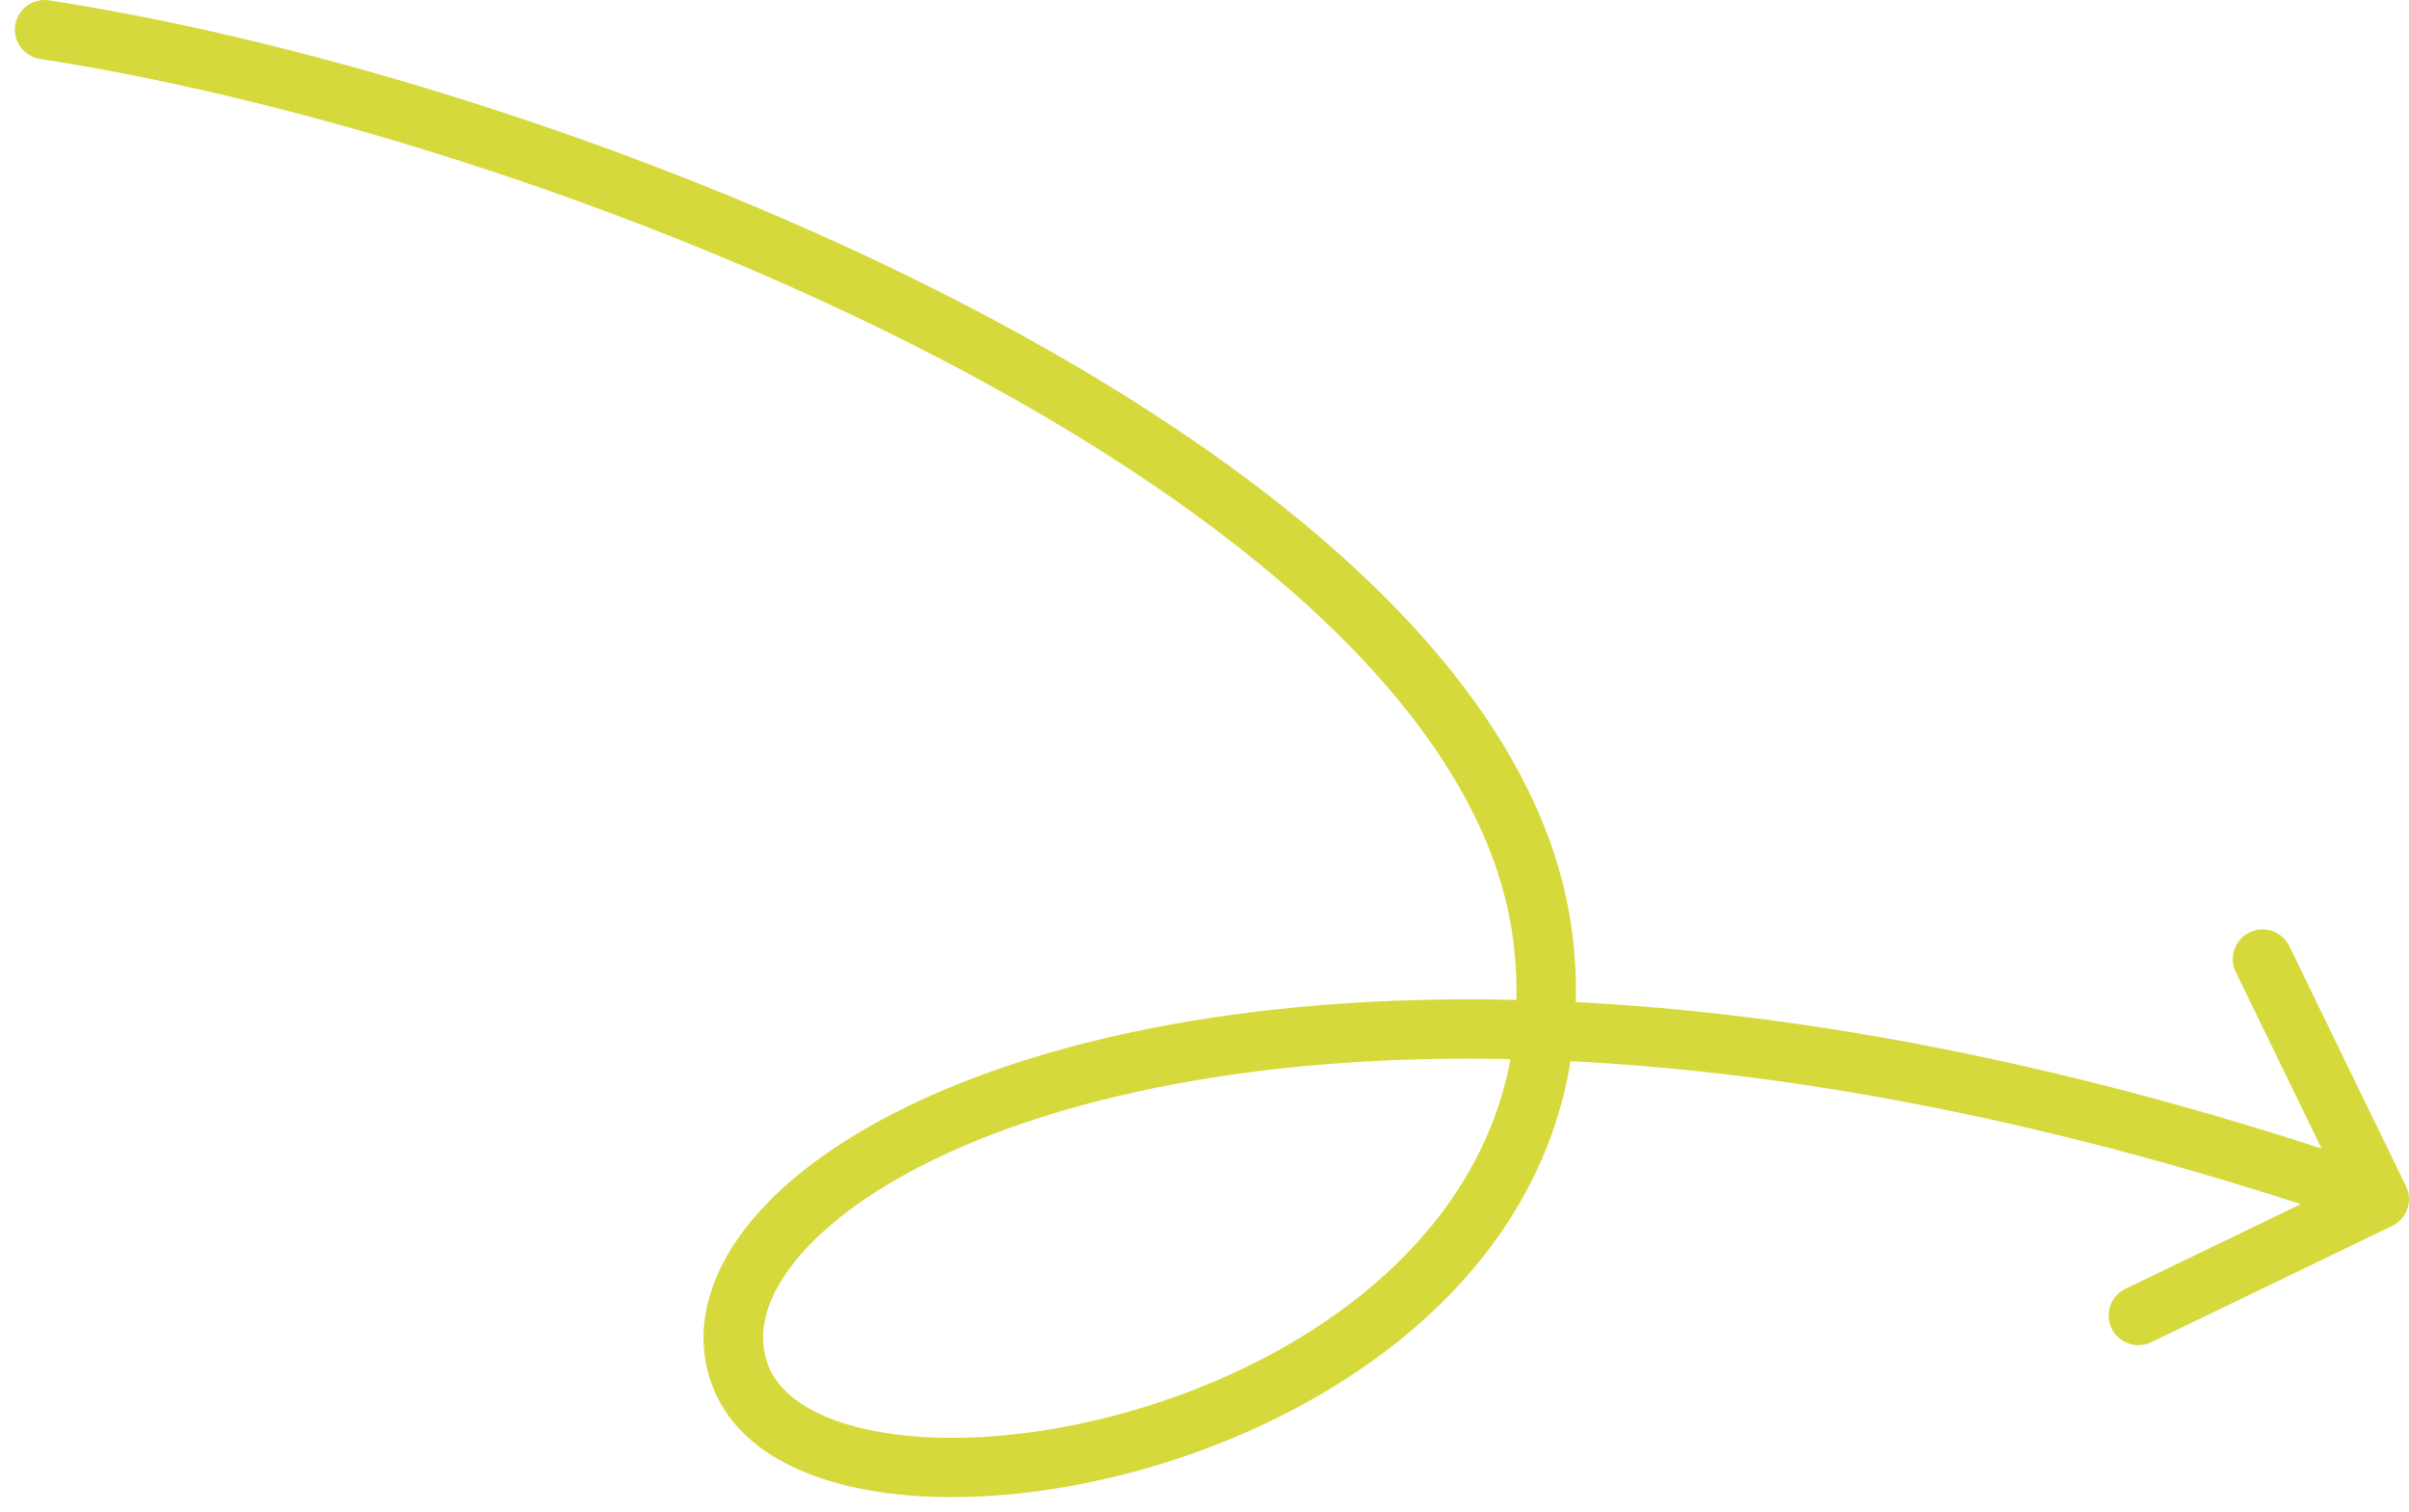 <svg width="145" height="91" viewBox="0 0 145 91" fill="none" xmlns="http://www.w3.org/2000/svg">
<g clip-path="url(#clip0_40_90)">
<path d="M2.411 3.547C1.434 3.397 0.765 2.485 0.916 1.512C1.067 0.538 1.981 -0.13 2.958 0.021L2.411 3.547ZM92.868 56.466L94.645 56.248L92.868 56.466ZM44.539 82.741L42.86 83.359L44.539 82.741ZM144.82 71.396C145.252 72.283 144.88 73.35 143.99 73.78L129.491 80.782C128.602 81.212 127.531 80.841 127.1 79.955C126.669 79.068 127.04 78.001 127.93 77.571L140.818 71.347L134.573 58.501C134.142 57.614 134.514 56.547 135.404 56.117C136.293 55.687 137.364 56.058 137.795 56.944L144.82 71.396ZM2.958 0.021C19.602 2.584 41.499 9.477 59.694 19.191C68.793 24.048 77.039 29.65 83.246 35.827C89.442 41.993 93.735 48.862 94.645 56.248L91.091 56.683C90.316 50.387 86.606 44.213 80.716 38.353C74.839 32.503 66.916 27.095 58.003 22.336C40.172 12.817 18.663 6.051 2.411 3.547L2.958 0.021ZM94.645 56.248C94.898 58.309 94.924 60.288 94.746 62.183L91.181 61.849C91.335 60.219 91.314 58.497 91.091 56.683L94.645 56.248ZM94.746 62.183C93.451 75.918 81.594 84.47 70.045 88.062C64.223 89.873 58.268 90.503 53.4 89.866C48.661 89.246 44.325 87.31 42.86 83.359L46.218 82.122C46.963 84.131 49.486 85.754 53.867 86.328C58.12 86.885 63.546 86.345 68.979 84.655C79.94 81.246 90.085 73.477 91.181 61.849L94.746 62.183ZM42.86 83.359C41.768 80.414 42.481 77.304 44.444 74.501C46.391 71.722 49.629 69.126 53.928 66.938C62.544 62.552 75.808 59.597 93.03 60.233L92.897 63.799C76.105 63.179 63.486 66.079 55.557 70.116C51.584 72.138 48.884 74.396 47.38 76.544C45.891 78.669 45.638 80.56 46.218 82.122L42.86 83.359ZM93.03 60.233C107.304 60.761 124.342 63.756 143.797 70.489L142.622 73.86C123.466 67.23 106.779 64.312 92.897 63.799L93.03 60.233Z" fill="#D6D93B"/>
</g>
<defs>
<clipPath id="clip0_40_90">
<rect width="145" height="91" fill="white"/>
</clipPath>
</defs>
</svg>
